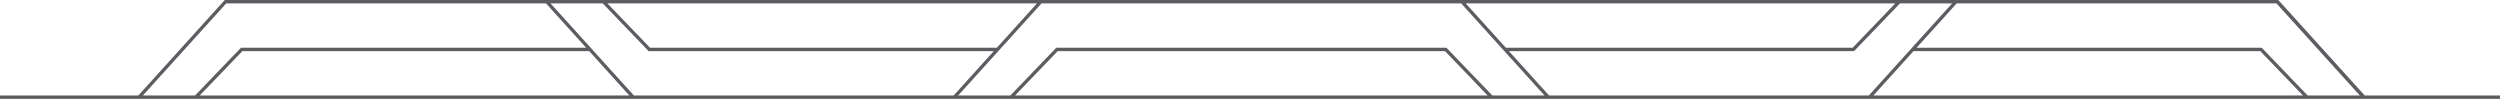 <svg width="354" height="14" viewBox="0 0 354 14" fill="none" xmlns="http://www.w3.org/2000/svg">
<path fill-rule="evenodd" clip-rule="evenodd" d="M322.602 0H31.824L19.591 13.517H0V14H354V13.517H334.84L323.045 0.483L322.602 0ZM334.146 13.517L322.35 0.483H277.067L271.388 6.759H320.26L326.758 13.517H334.146ZM27.623 13.517H20.235L32.031 0.483H77.314L82.994 6.759H34.122L27.623 13.517ZM77.958 0.483H85.346L91.845 7.241H140.717L135.037 13.517H89.754L77.958 0.483ZM92.043 6.759L86.009 0.483H146.833L141.154 6.759H92.043ZM147.477 0.483H206.904L218.7 13.517H211.312L204.814 6.759H149.568L143.069 13.517H135.681L147.477 0.483ZM213.228 6.759L207.548 0.483H268.372L262.338 6.759H213.228ZM269.035 0.483H276.423L264.627 13.517H219.344L213.665 7.241H262.537L269.035 0.483ZM320.061 7.241L326.095 13.517H265.271L270.951 7.241H320.061ZM204.615 7.241L210.649 13.517H143.732L149.767 7.241H204.615ZM83.431 7.241L89.11 13.517H28.286L34.321 7.241H83.431Z" fill="#5E5C61"/>
</svg>
